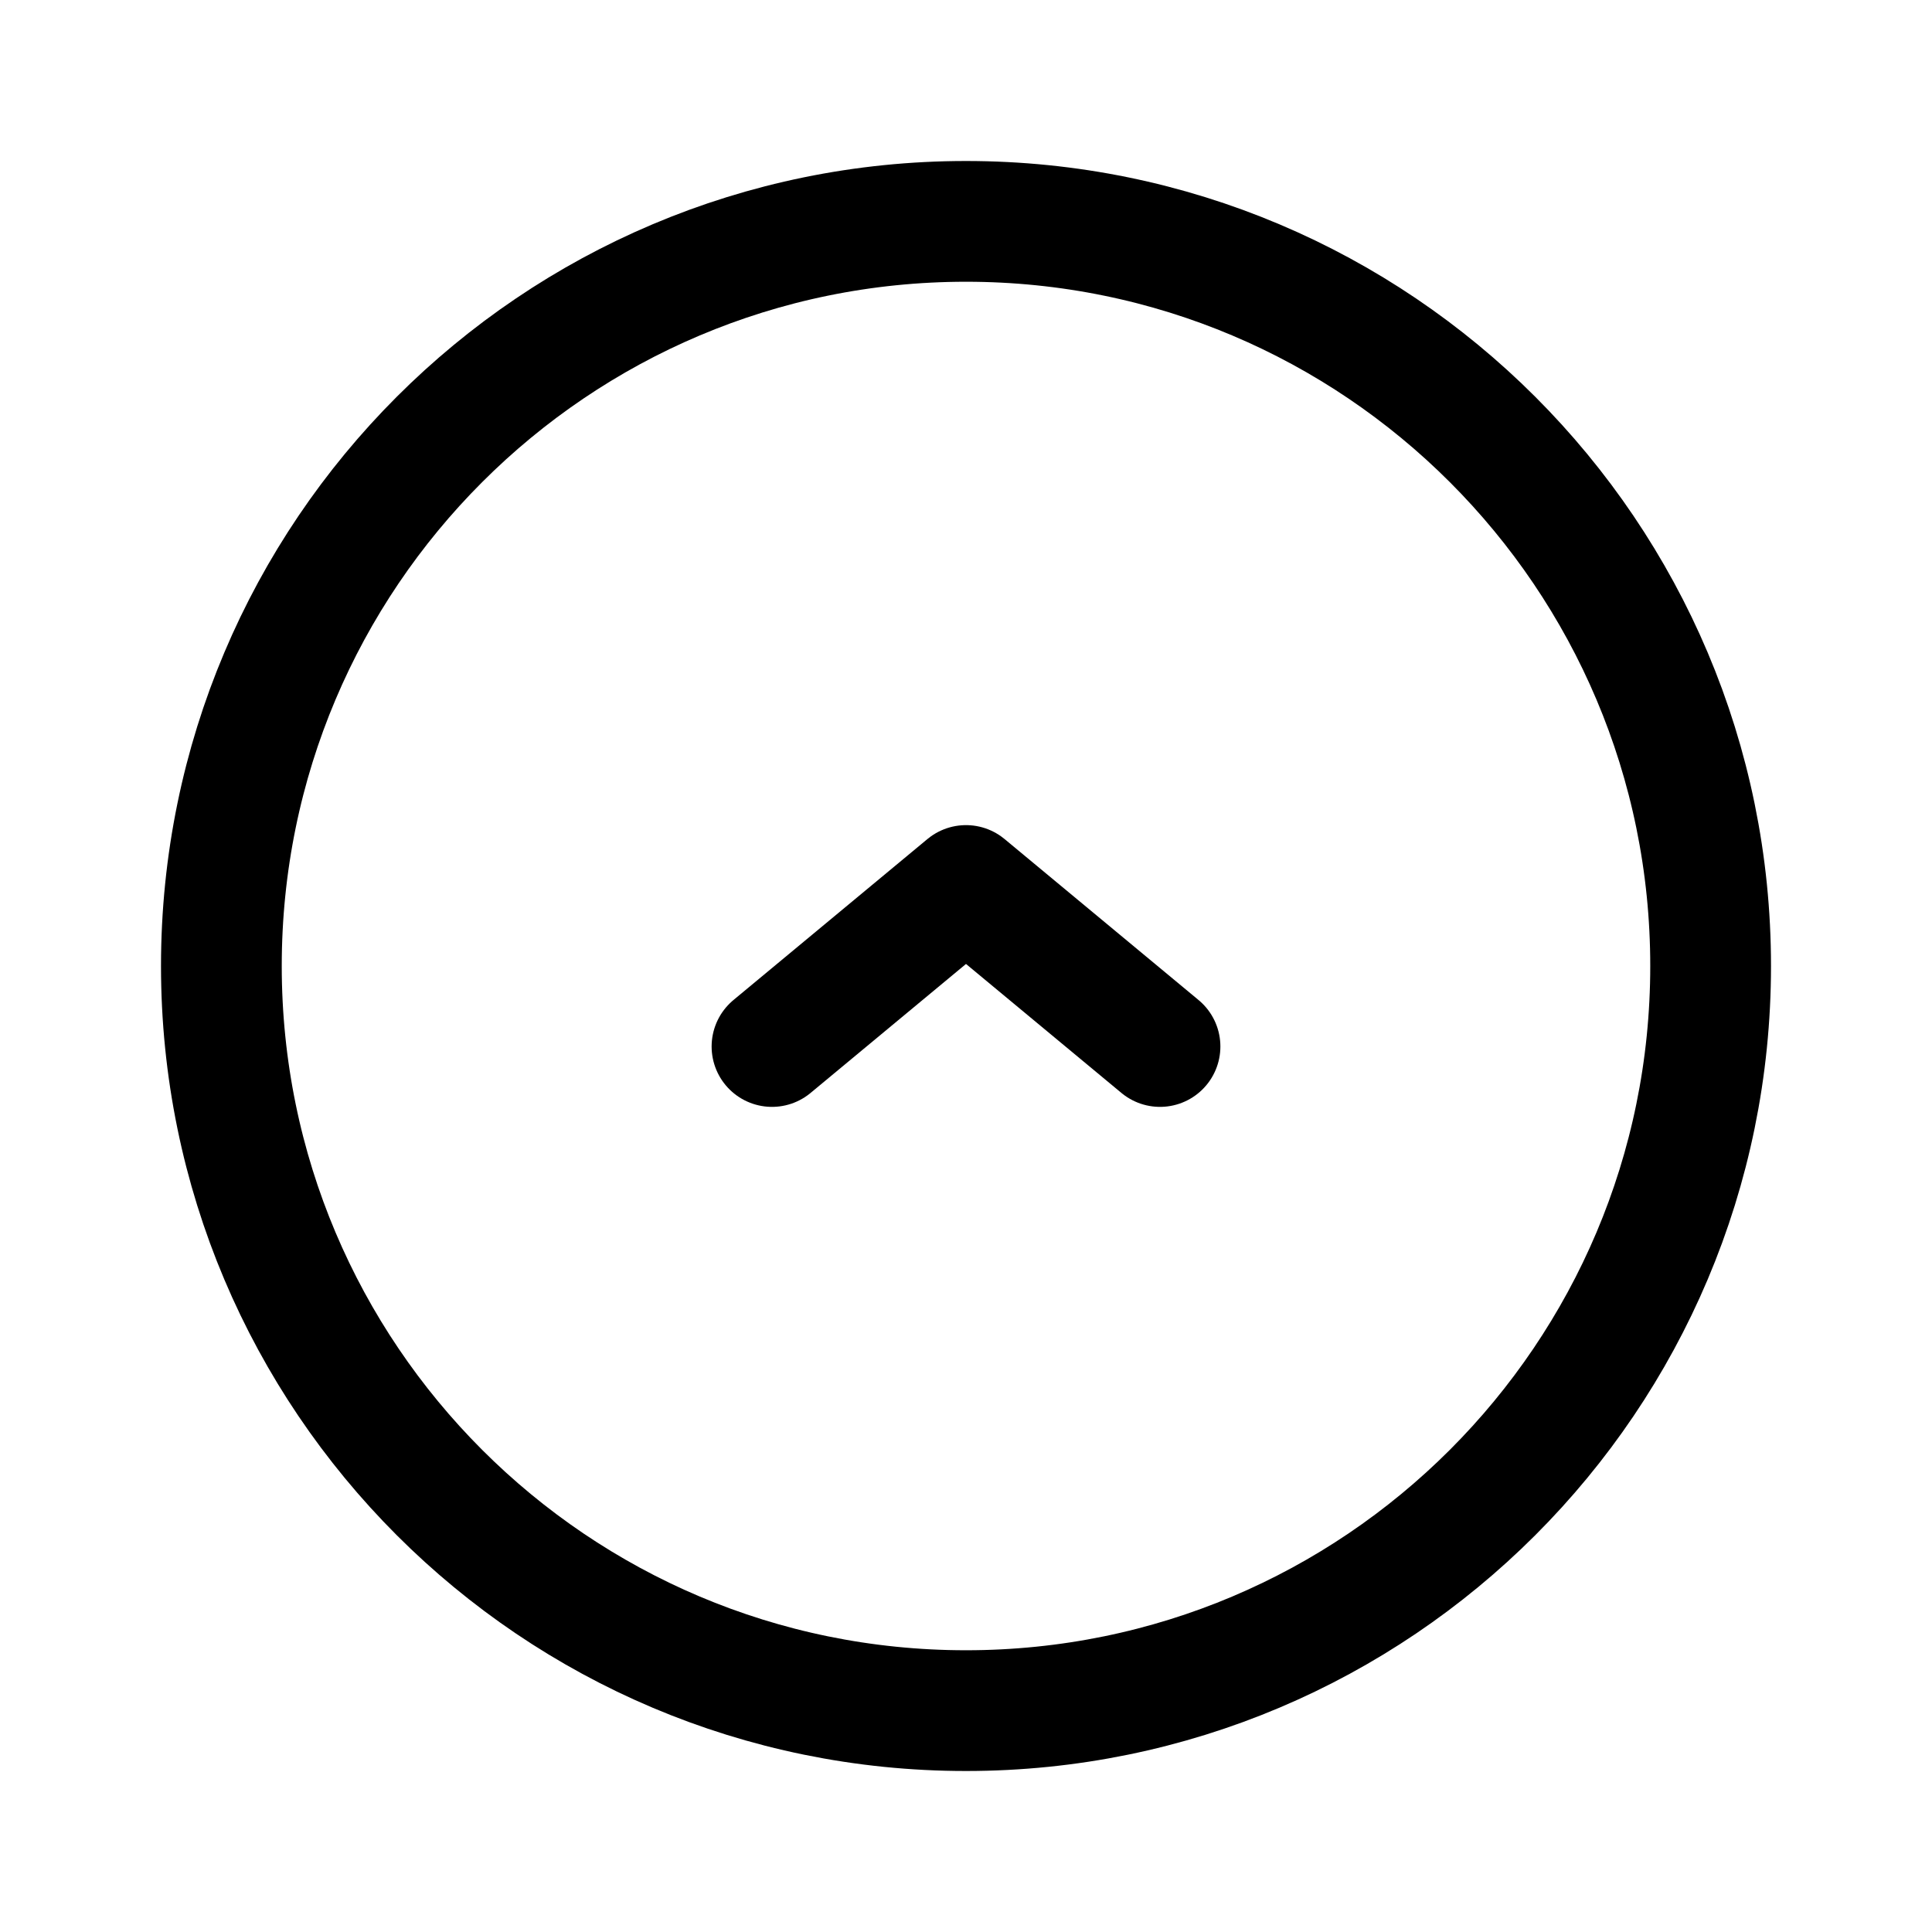 <svg width="24" height="24" viewBox="0 0 24 24" fill="none" xmlns="http://www.w3.org/2000/svg">
<g id="Chevron Up">
<g id="Group">
<path id="Vector" d="M12 21.25C17.109 21.25 21.25 17.109 21.25 12C21.25 6.891 17.109 2.75 12 2.75C6.891 2.75 2.75 6.891 2.75 12C2.75 17.109 6.891 21.25 12 21.25Z" stroke="black" stroke-width="1.5" stroke-linecap="round" stroke-linejoin="round"/>
<path id="Vector_2" d="M9.59 13L12 11L14.41 13" stroke="black" stroke-width="1.5" stroke-linecap="round" stroke-linejoin="round"/>
</g>
</g>
</svg>
